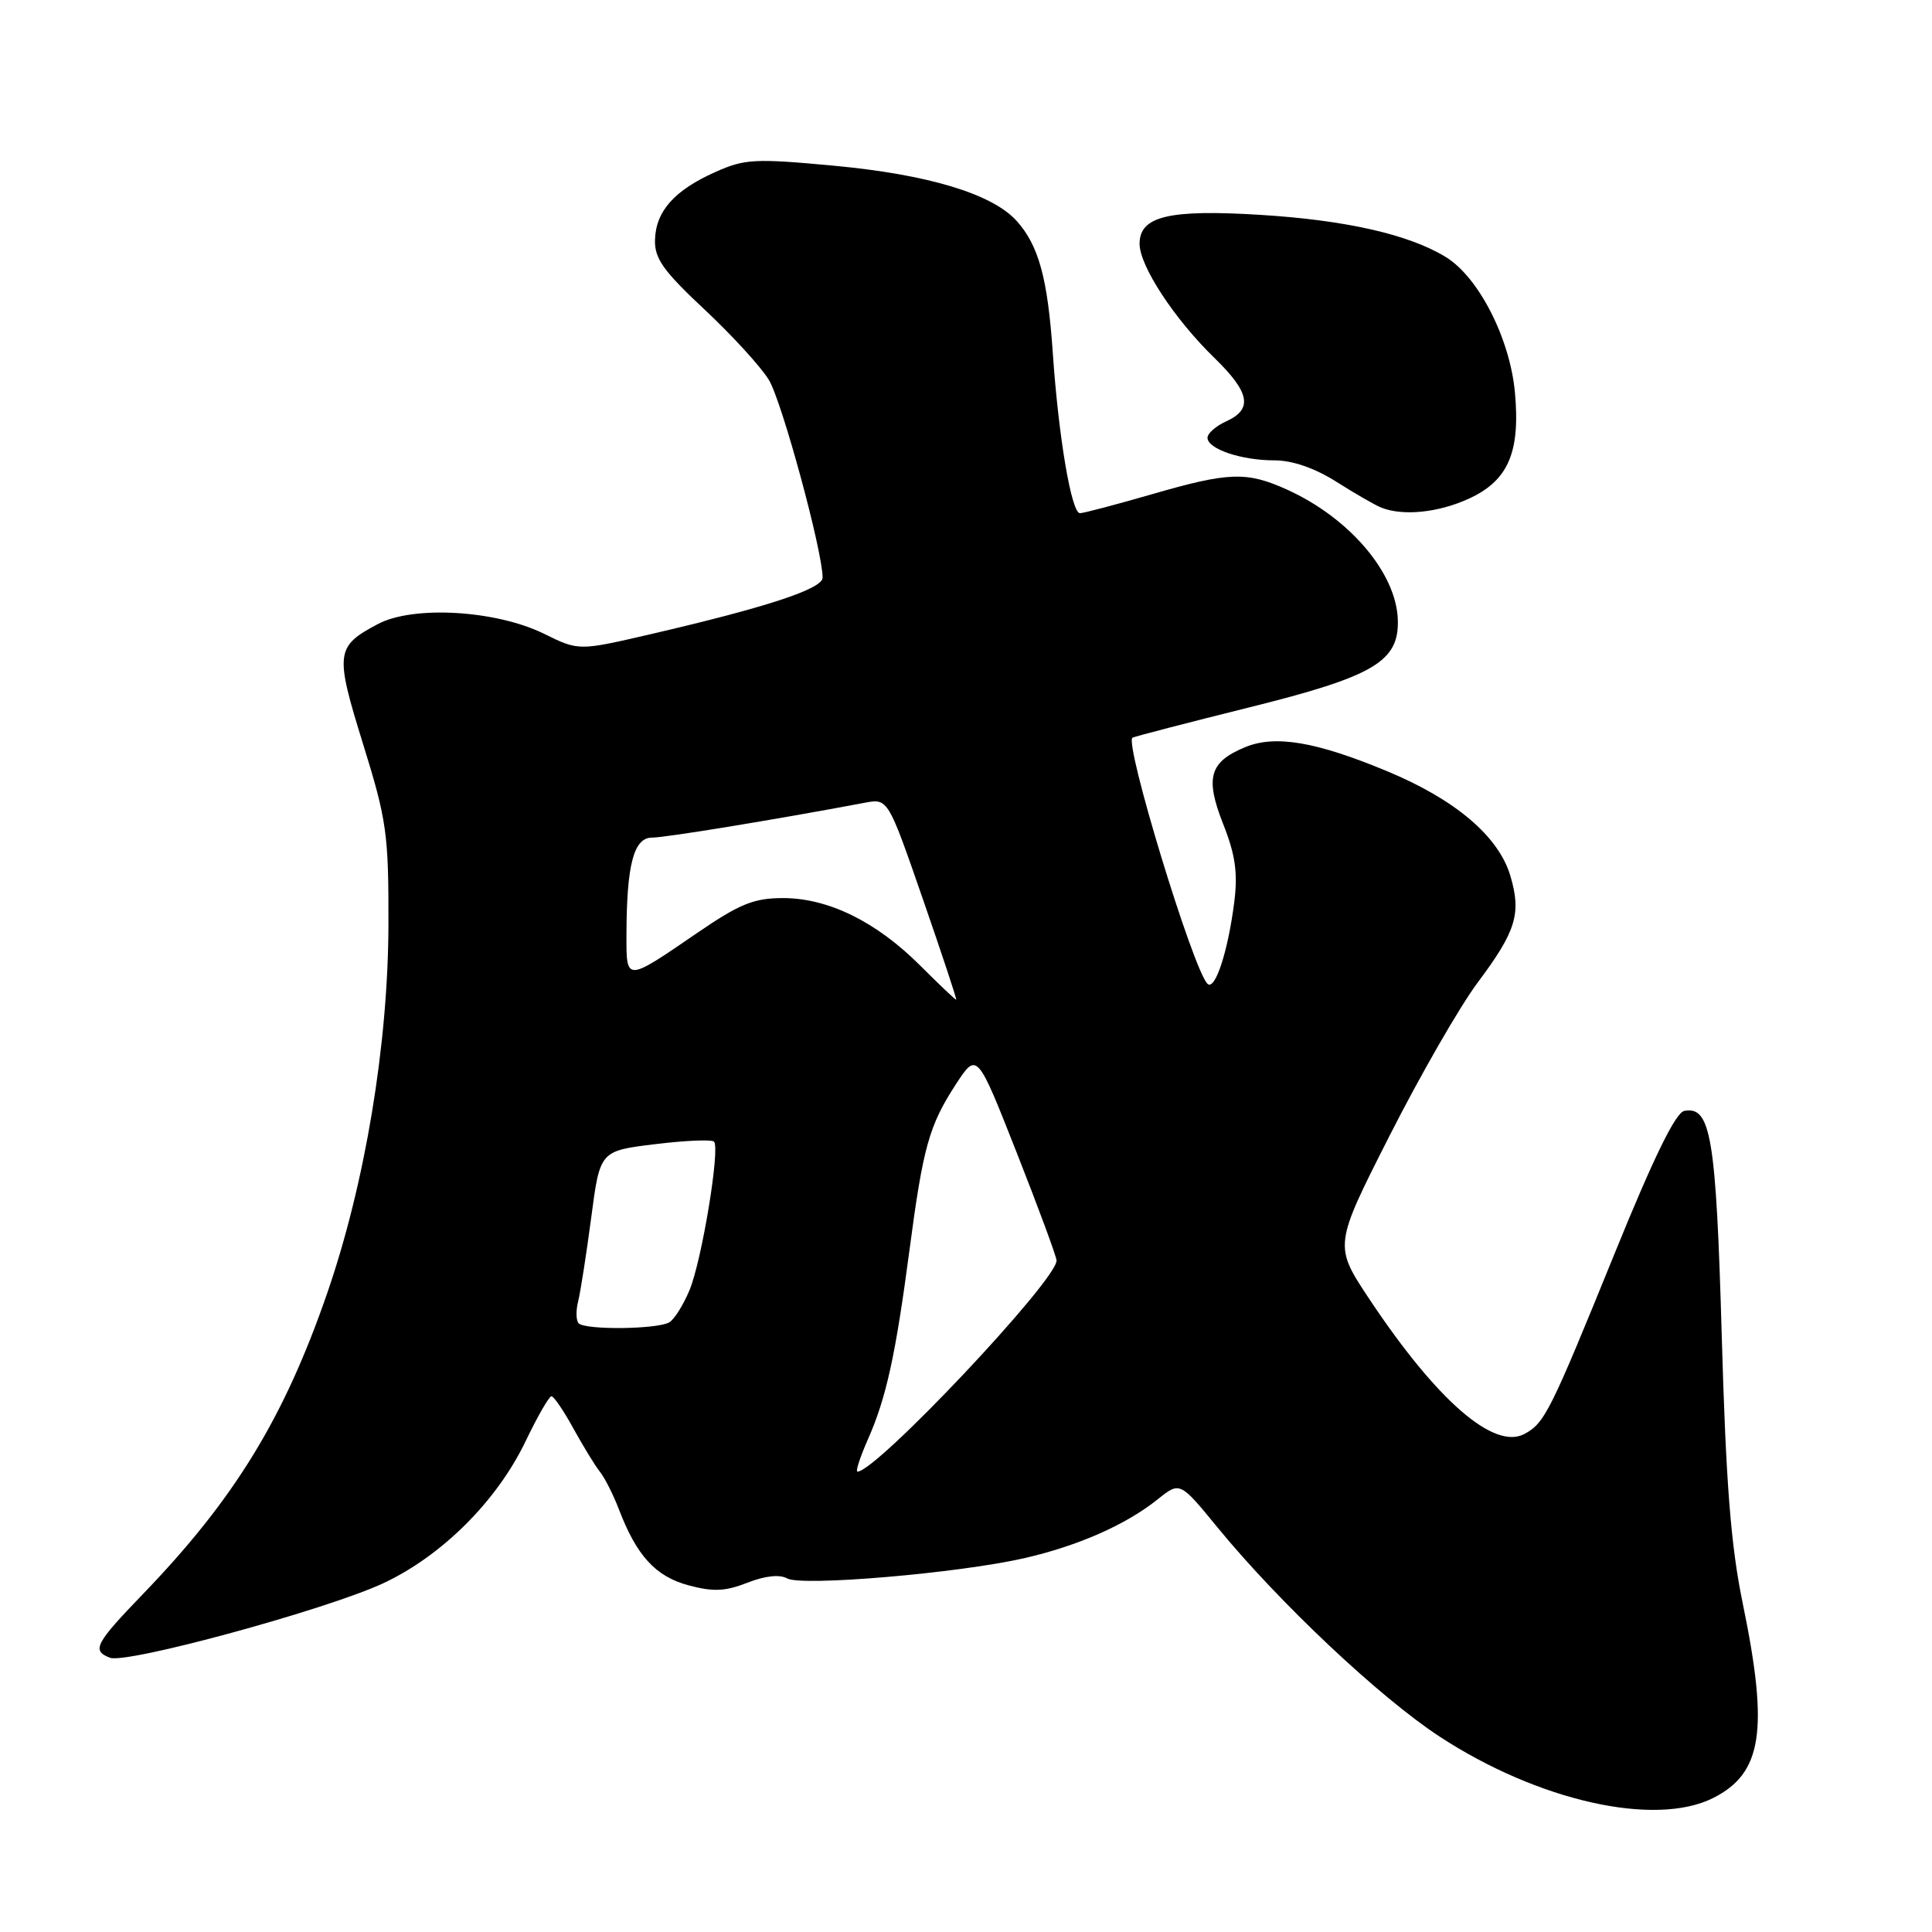 <?xml version="1.0" encoding="UTF-8" standalone="no"?>
<!DOCTYPE svg PUBLIC "-//W3C//DTD SVG 1.1//EN" "http://www.w3.org/Graphics/SVG/1.1/DTD/svg11.dtd" >
<svg xmlns="http://www.w3.org/2000/svg" xmlns:xlink="http://www.w3.org/1999/xlink" version="1.1" viewBox="0 0 256 256">
 <g >
 <path fill="currentColor"
d=" M 226.99 238.25 C 233.52 234.97 234.39 229.28 230.93 212.50 C 229.34 204.80 228.70 196.64 228.14 177.00 C 227.39 150.69 226.70 146.53 223.18 147.20 C 222.03 147.41 219.12 153.36 213.98 166.01 C 205.39 187.14 204.68 188.57 201.99 190.01 C 197.96 192.16 190.39 185.58 181.45 172.14 C 176.74 165.05 176.74 165.05 184.12 150.50 C 188.18 142.49 193.43 133.37 195.78 130.22 C 200.91 123.37 201.62 121.03 200.12 116.02 C 198.56 110.81 192.84 105.95 183.85 102.21 C 174.39 98.27 168.97 97.35 164.97 99.01 C 160.25 100.97 159.66 103.06 162.08 109.20 C 163.69 113.25 164.03 115.67 163.55 119.50 C 162.72 126.10 160.98 131.39 159.98 130.34 C 158.03 128.29 148.96 98.48 150.06 97.75 C 150.30 97.60 157.23 95.80 165.46 93.75 C 182.01 89.64 185.38 87.67 185.22 82.16 C 185.05 75.96 178.85 68.65 170.57 64.89 C 165.19 62.45 162.84 62.53 152.60 65.50 C 147.85 66.87 143.58 68.00 143.10 68.00 C 141.97 68.00 140.26 57.89 139.50 46.75 C 138.82 36.84 137.62 32.50 134.70 29.26 C 131.46 25.68 122.96 23.12 110.52 21.96 C 100.00 20.98 98.68 21.05 94.77 22.80 C 89.36 25.22 86.89 27.99 86.79 31.79 C 86.72 34.25 87.90 35.91 93.33 40.99 C 96.97 44.39 100.82 48.60 101.88 50.34 C 103.60 53.16 109.00 73.02 109.00 76.54 C 109.00 78.03 101.59 80.47 86.09 84.06 C 76.68 86.24 76.68 86.24 72.09 83.98 C 65.73 80.85 54.77 80.20 50.07 82.69 C 44.46 85.66 44.36 86.52 48.11 98.59 C 51.24 108.67 51.50 110.48 51.47 122.50 C 51.43 138.43 48.37 156.85 43.35 171.37 C 37.64 187.90 31.06 198.65 18.96 211.20 C 12.59 217.81 12.12 218.72 14.57 219.66 C 16.77 220.51 43.22 213.30 50.74 209.81 C 58.52 206.19 65.83 198.91 69.63 191.00 C 71.21 187.71 72.75 185.02 73.07 185.01 C 73.38 185.01 74.68 186.91 75.96 189.25 C 77.25 191.59 78.83 194.18 79.48 195.00 C 80.14 195.82 81.27 198.07 82.01 200.00 C 84.36 206.15 86.87 208.89 91.22 210.06 C 94.49 210.94 96.10 210.87 99.03 209.72 C 101.37 208.80 103.31 208.59 104.31 209.15 C 106.24 210.23 126.98 208.46 135.71 206.47 C 142.84 204.84 149.22 202.03 153.42 198.65 C 156.35 196.31 156.35 196.31 161.34 202.41 C 169.57 212.44 182.85 224.94 190.79 230.13 C 203.84 238.65 219.28 242.11 226.99 238.25 Z  M 194.58 66.10 C 199.82 63.72 201.46 59.99 200.74 52.04 C 200.09 44.87 195.94 36.74 191.58 34.06 C 186.70 31.07 178.34 29.17 167.00 28.47 C 154.87 27.72 151.00 28.65 151.00 32.30 C 151.00 35.24 155.60 42.26 160.94 47.45 C 165.62 52.01 166.03 54.21 162.50 55.82 C 161.12 56.44 160.00 57.43 160.00 58.00 C 160.00 59.49 164.47 61.00 168.87 61.00 C 171.26 61.00 174.23 62.03 177.10 63.85 C 179.57 65.42 182.25 66.96 183.05 67.27 C 185.91 68.40 190.57 67.93 194.58 66.10 Z  M 115.00 190.73 C 117.43 185.24 118.67 179.58 120.50 165.72 C 122.31 151.98 123.11 149.13 126.66 143.67 C 129.46 139.39 129.46 139.39 134.73 152.76 C 137.63 160.12 140.00 166.54 140.00 167.03 C 140.00 169.68 116.12 195.00 113.62 195.00 C 113.34 195.00 113.96 193.08 115.00 190.73 Z  M 76.68 175.35 C 76.33 174.99 76.29 173.68 76.61 172.43 C 76.92 171.18 77.70 166.18 78.34 161.33 C 79.50 152.50 79.50 152.50 86.78 151.61 C 90.78 151.12 94.30 150.97 94.61 151.27 C 95.45 152.12 93.00 167.03 91.36 170.96 C 90.57 172.87 89.38 174.78 88.71 175.20 C 87.24 176.14 77.59 176.26 76.68 175.35 Z  M 121.91 127.92 C 116.10 122.12 109.75 119.00 103.75 119.00 C 99.90 119.00 98.01 119.77 92.44 123.58 C 82.86 130.14 83.00 130.13 83.01 123.86 C 83.03 114.59 83.97 111.00 86.38 110.99 C 88.16 110.99 102.69 108.61 114.58 106.37 C 117.66 105.79 117.66 105.79 122.28 119.12 C 124.82 126.44 126.81 132.45 126.70 132.47 C 126.59 132.49 124.43 130.44 121.91 127.92 Z "/>
</g>
</svg>
